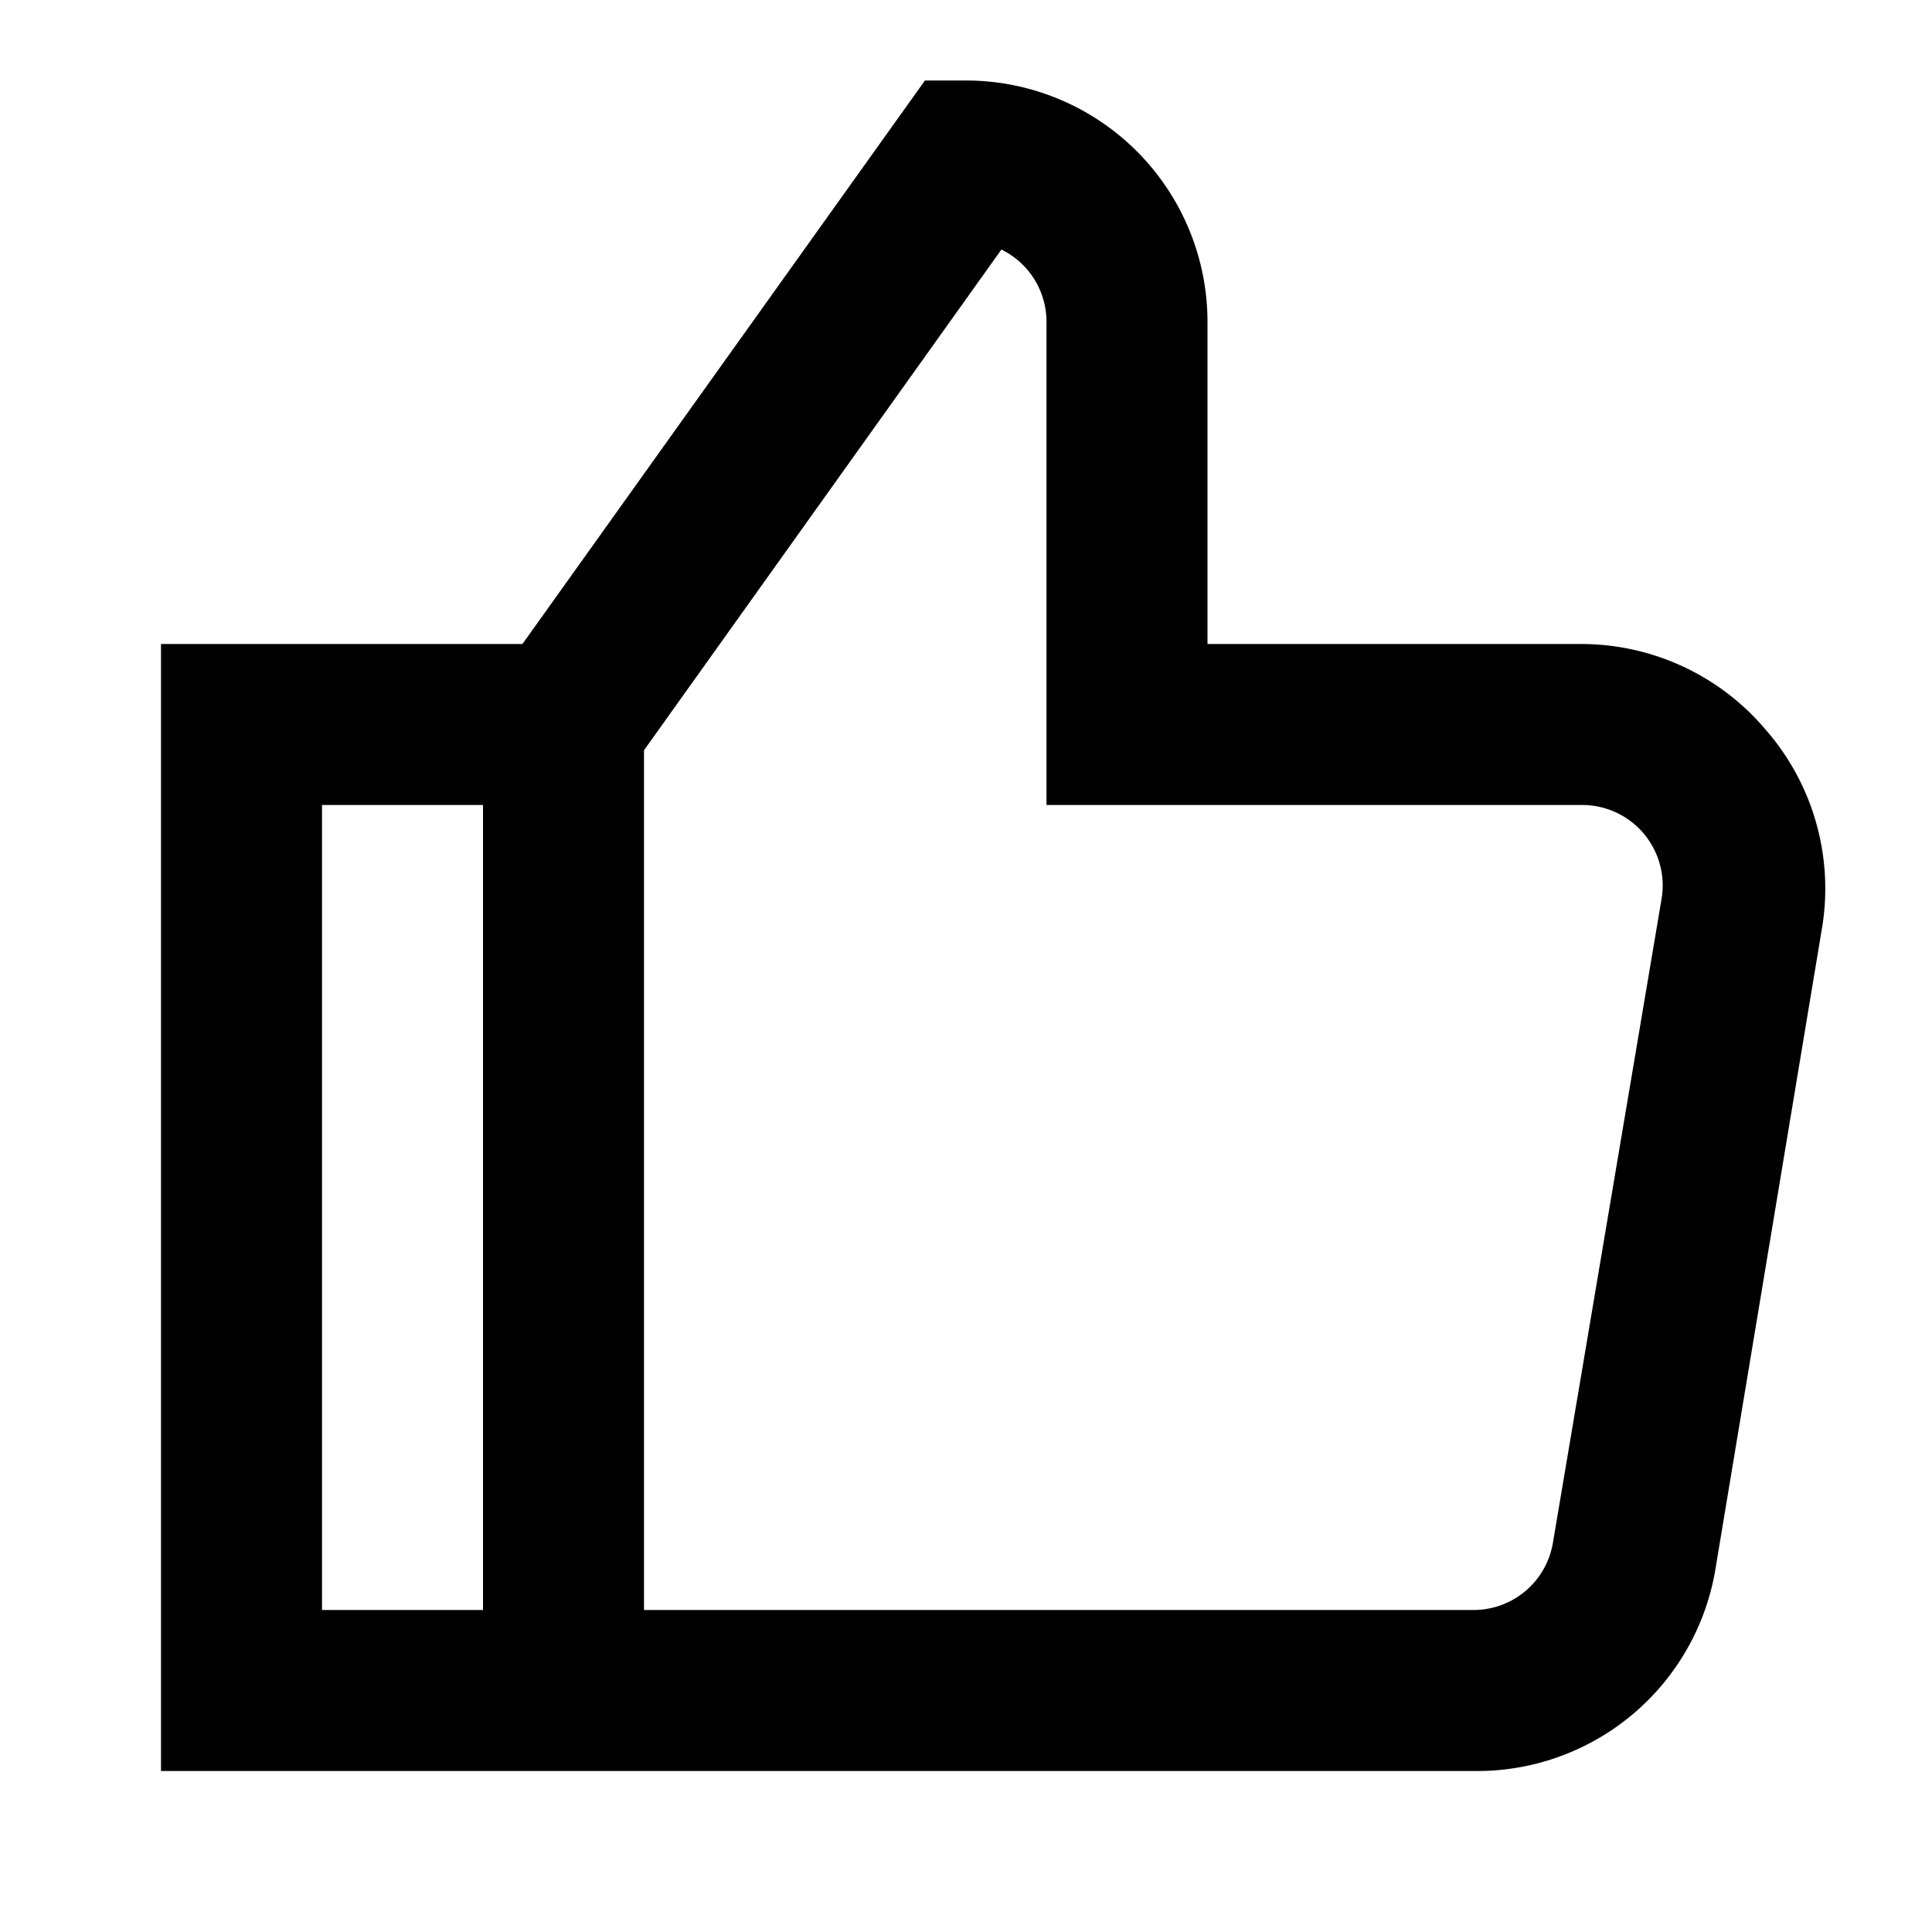 <svg xmlns="http://www.w3.org/2000/svg" width="24" height="24" id="icon-like" viewBox="0 0 24 24">
    <g>
        <g>
            <path d="M21.93 9.06A3 3 0 0 0 19.64 8H15V4a3 3 0 0 0-3-3h-.51l-5 7H2v14h16.31a3 3 0 0 0 3-2.51l1.33-8a3 3 0 0 0-.71-2.43zM6 20H4V10h2zm13.29-.83a1 1 0 0 1-1 .83H8V9.32l4.44-6.22A1 1 0 0 1 13 4v6h6.64a1 1 0 0 1 1 1.17z"></path>
        </g>
    </g>
</svg>
